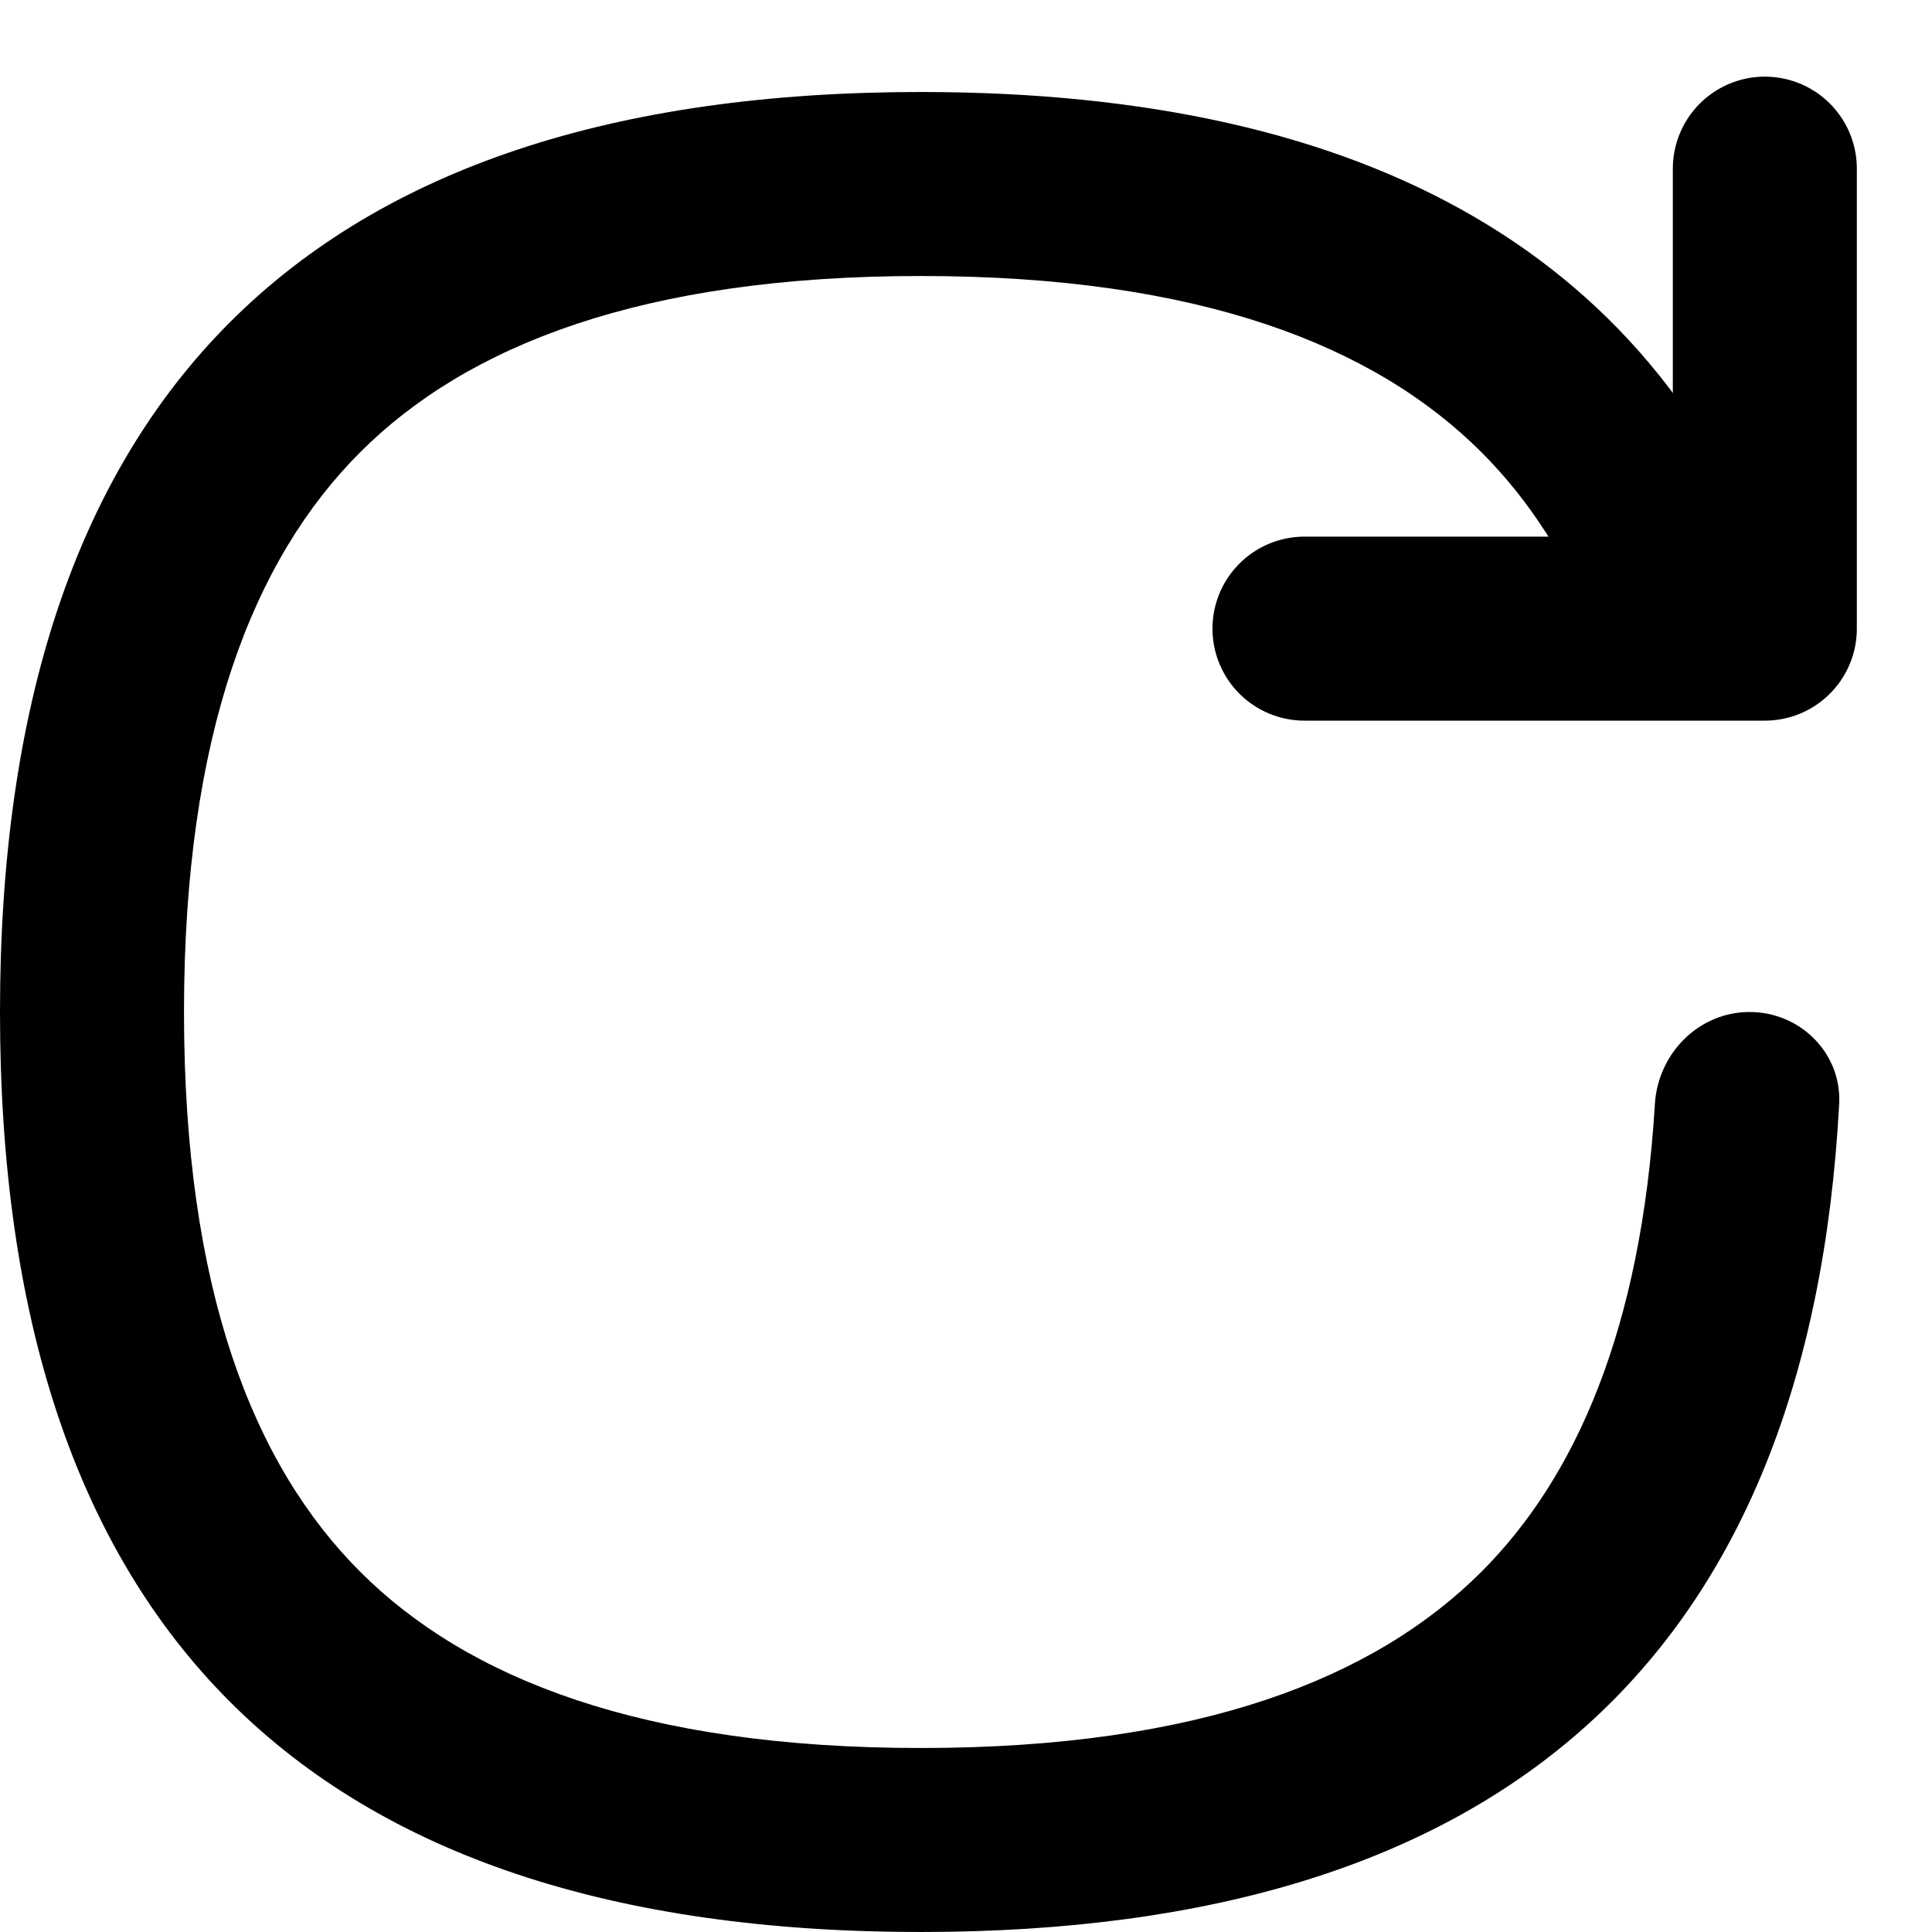 <svg width="21" height="21" viewBox="0 0 21 21" fill="none" xmlns="http://www.w3.org/2000/svg">
<path fill-rule="evenodd" clip-rule="evenodd" d="M2 11C2 14.025 2.755 15.926 3.916 17.085C5.076 18.245 6.98 19 10.009 19C13.037 19 14.941 18.245 16.102 17.085C17.128 16.059 17.838 14.452 17.988 12C18.022 11.449 18.465 11 19.017 11C19.57 11 20.021 11.45 19.991 12.002C19.666 18.001 16.338 21 10.009 21C3.336 21 0 17.667 0 11C0 4.333 3.336 1 10.009 1C14.928 1 18.034 2.812 19.326 6.435C19.547 7.054 19.056 7.667 18.399 7.667C17.938 7.667 17.542 7.356 17.375 6.927C17.051 6.088 16.616 5.429 16.102 4.915C14.941 3.755 13.037 3 10.009 3C6.98 3 5.076 3.755 3.916 4.915C2.755 6.074 2 7.975 2 11Z" fill="black"/>
<path d="M19.183 1.833V6.833H14.179" stroke="black" stroke-width="2" stroke-linecap="round" stroke-linejoin="round"/>
</svg>
